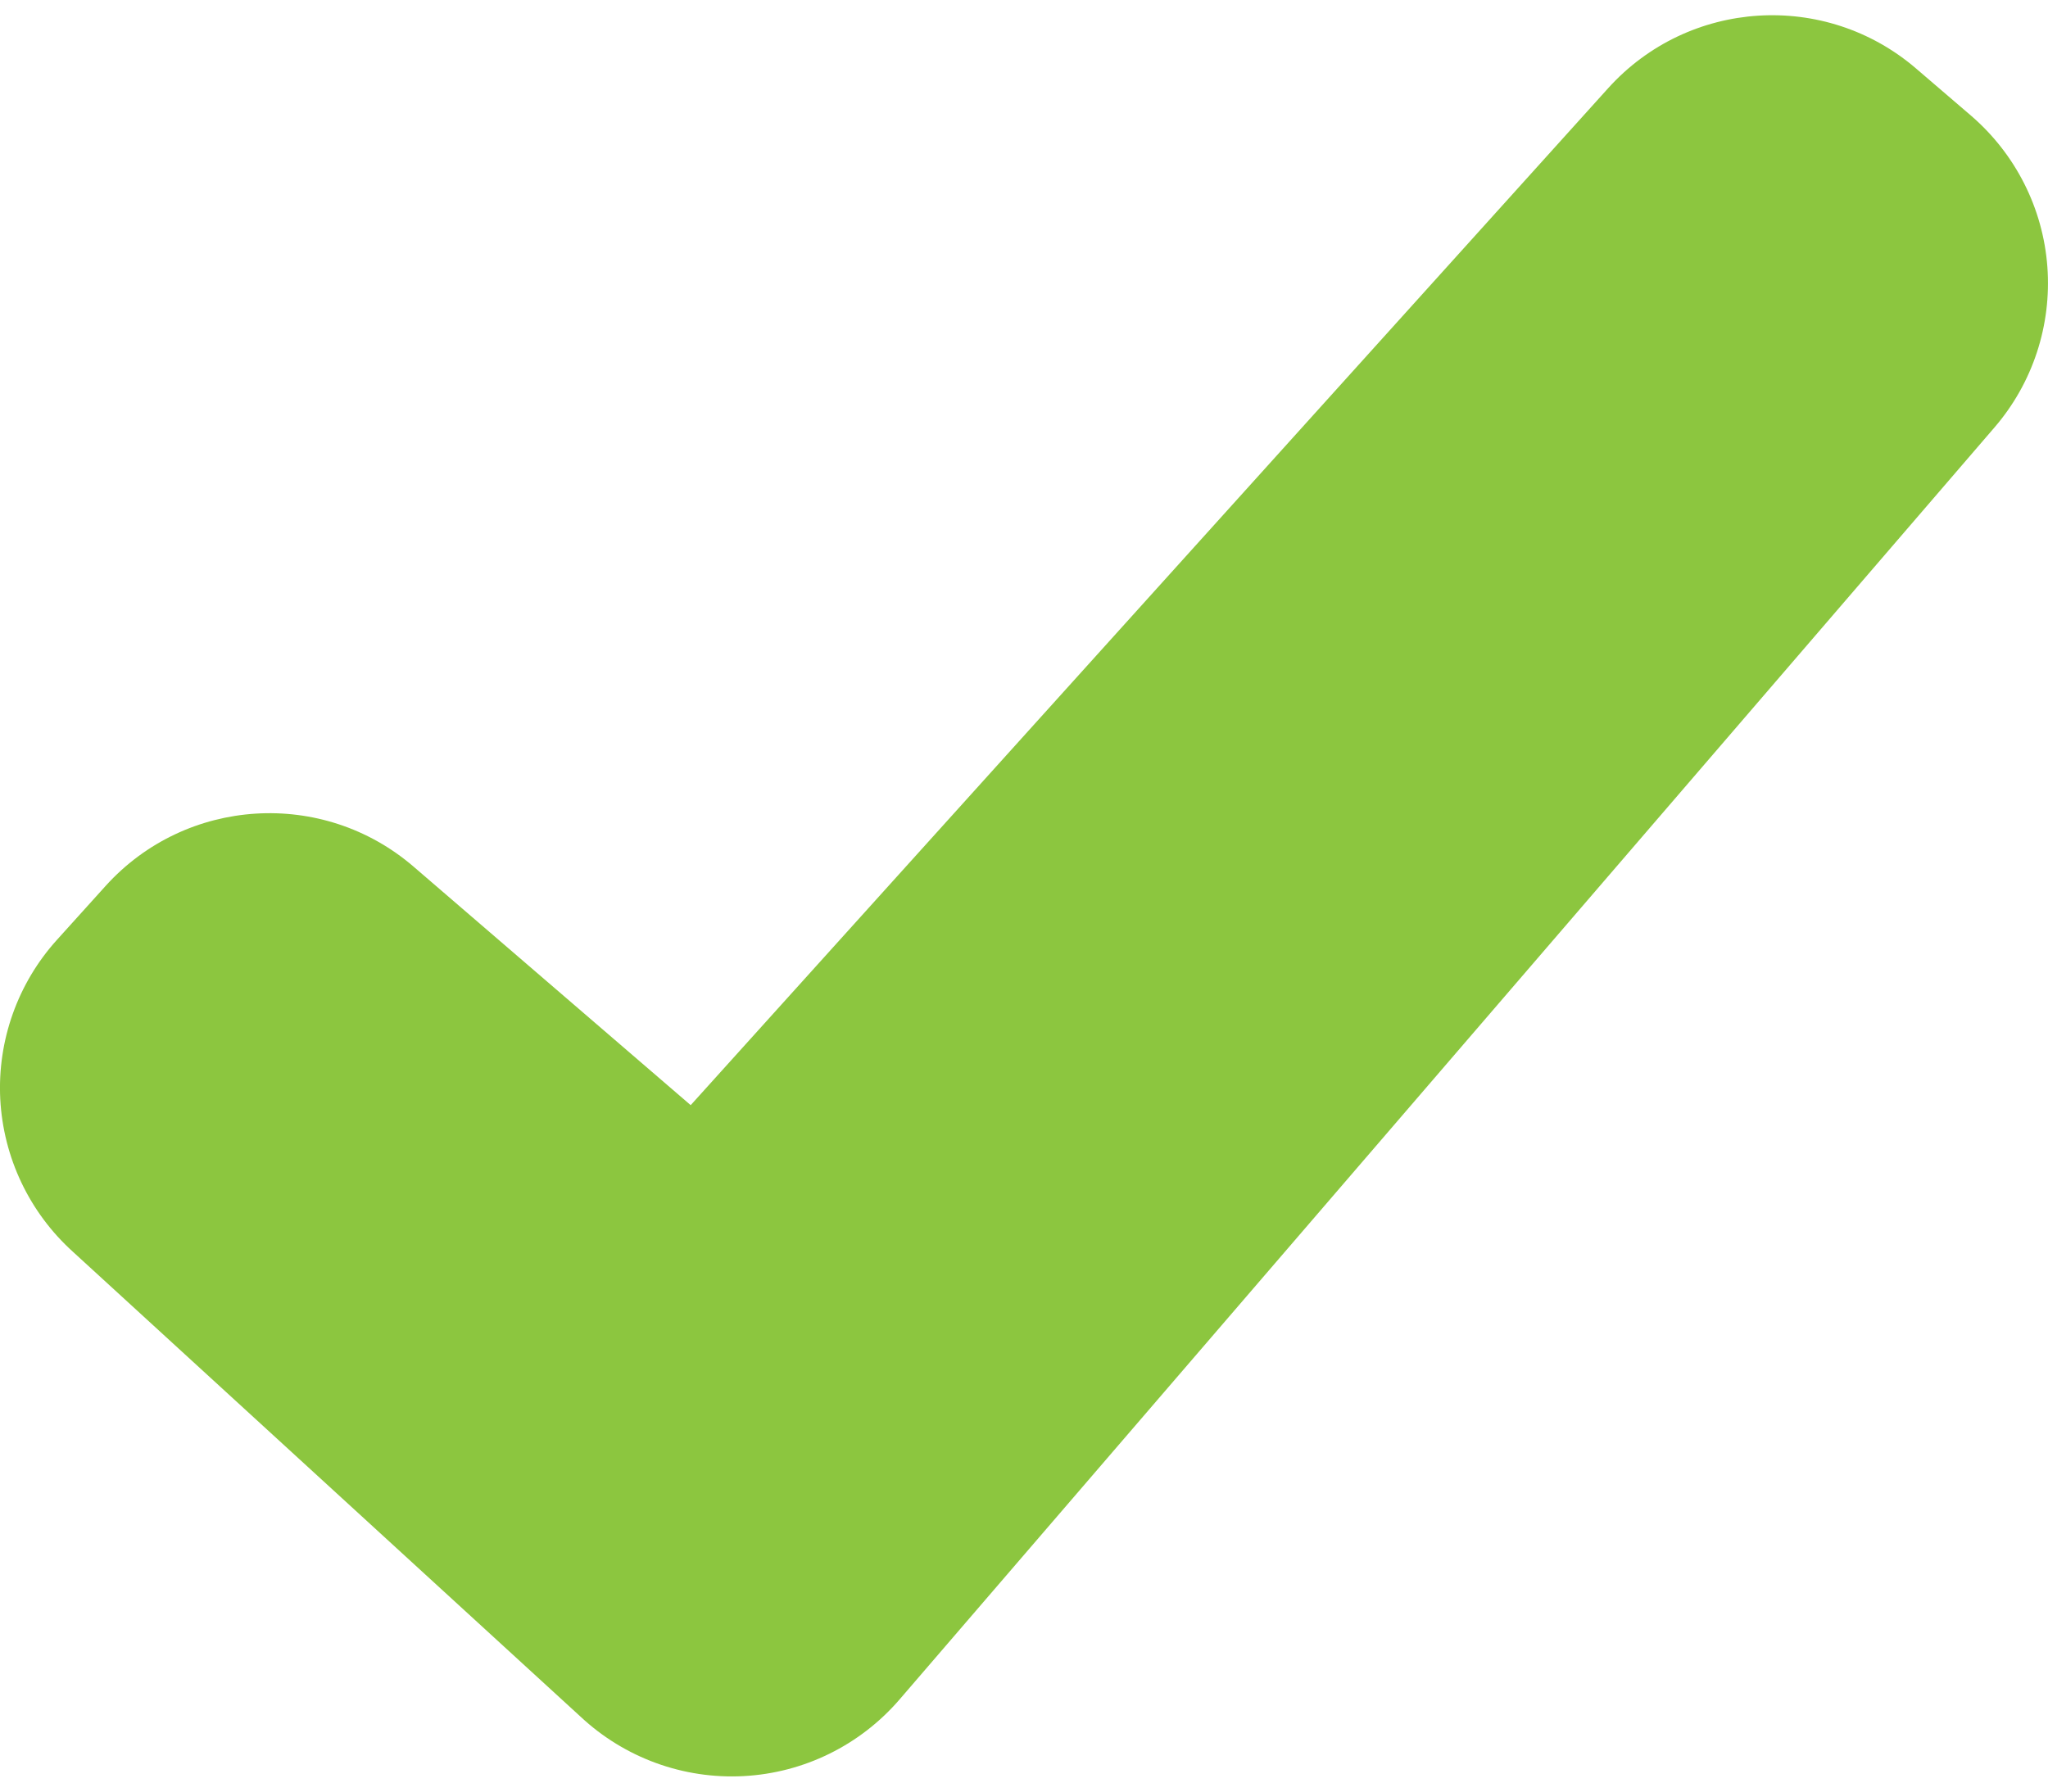 <svg width="16" height="14" viewBox="0 0 16 14" fill="none" xmlns="http://www.w3.org/2000/svg">
<path d="M15.399 0.904L14.97 0.536C14.259 -0.075 13.191 -0.007 12.563 0.69L5.396 8.636L3.232 6.773C2.522 6.161 1.453 6.228 0.825 6.923L0.446 7.343C0.139 7.682 -0.021 8.13 0.002 8.588C0.026 9.046 0.23 9.475 0.57 9.782L4.535 13.414C4.879 13.736 5.339 13.904 5.809 13.879C6.28 13.854 6.719 13.638 7.027 13.281L15.582 3.34C15.881 2.993 16.029 2.541 15.995 2.084C15.961 1.627 15.746 1.203 15.399 0.904Z" fill="#8CC63F"/>
</svg>
